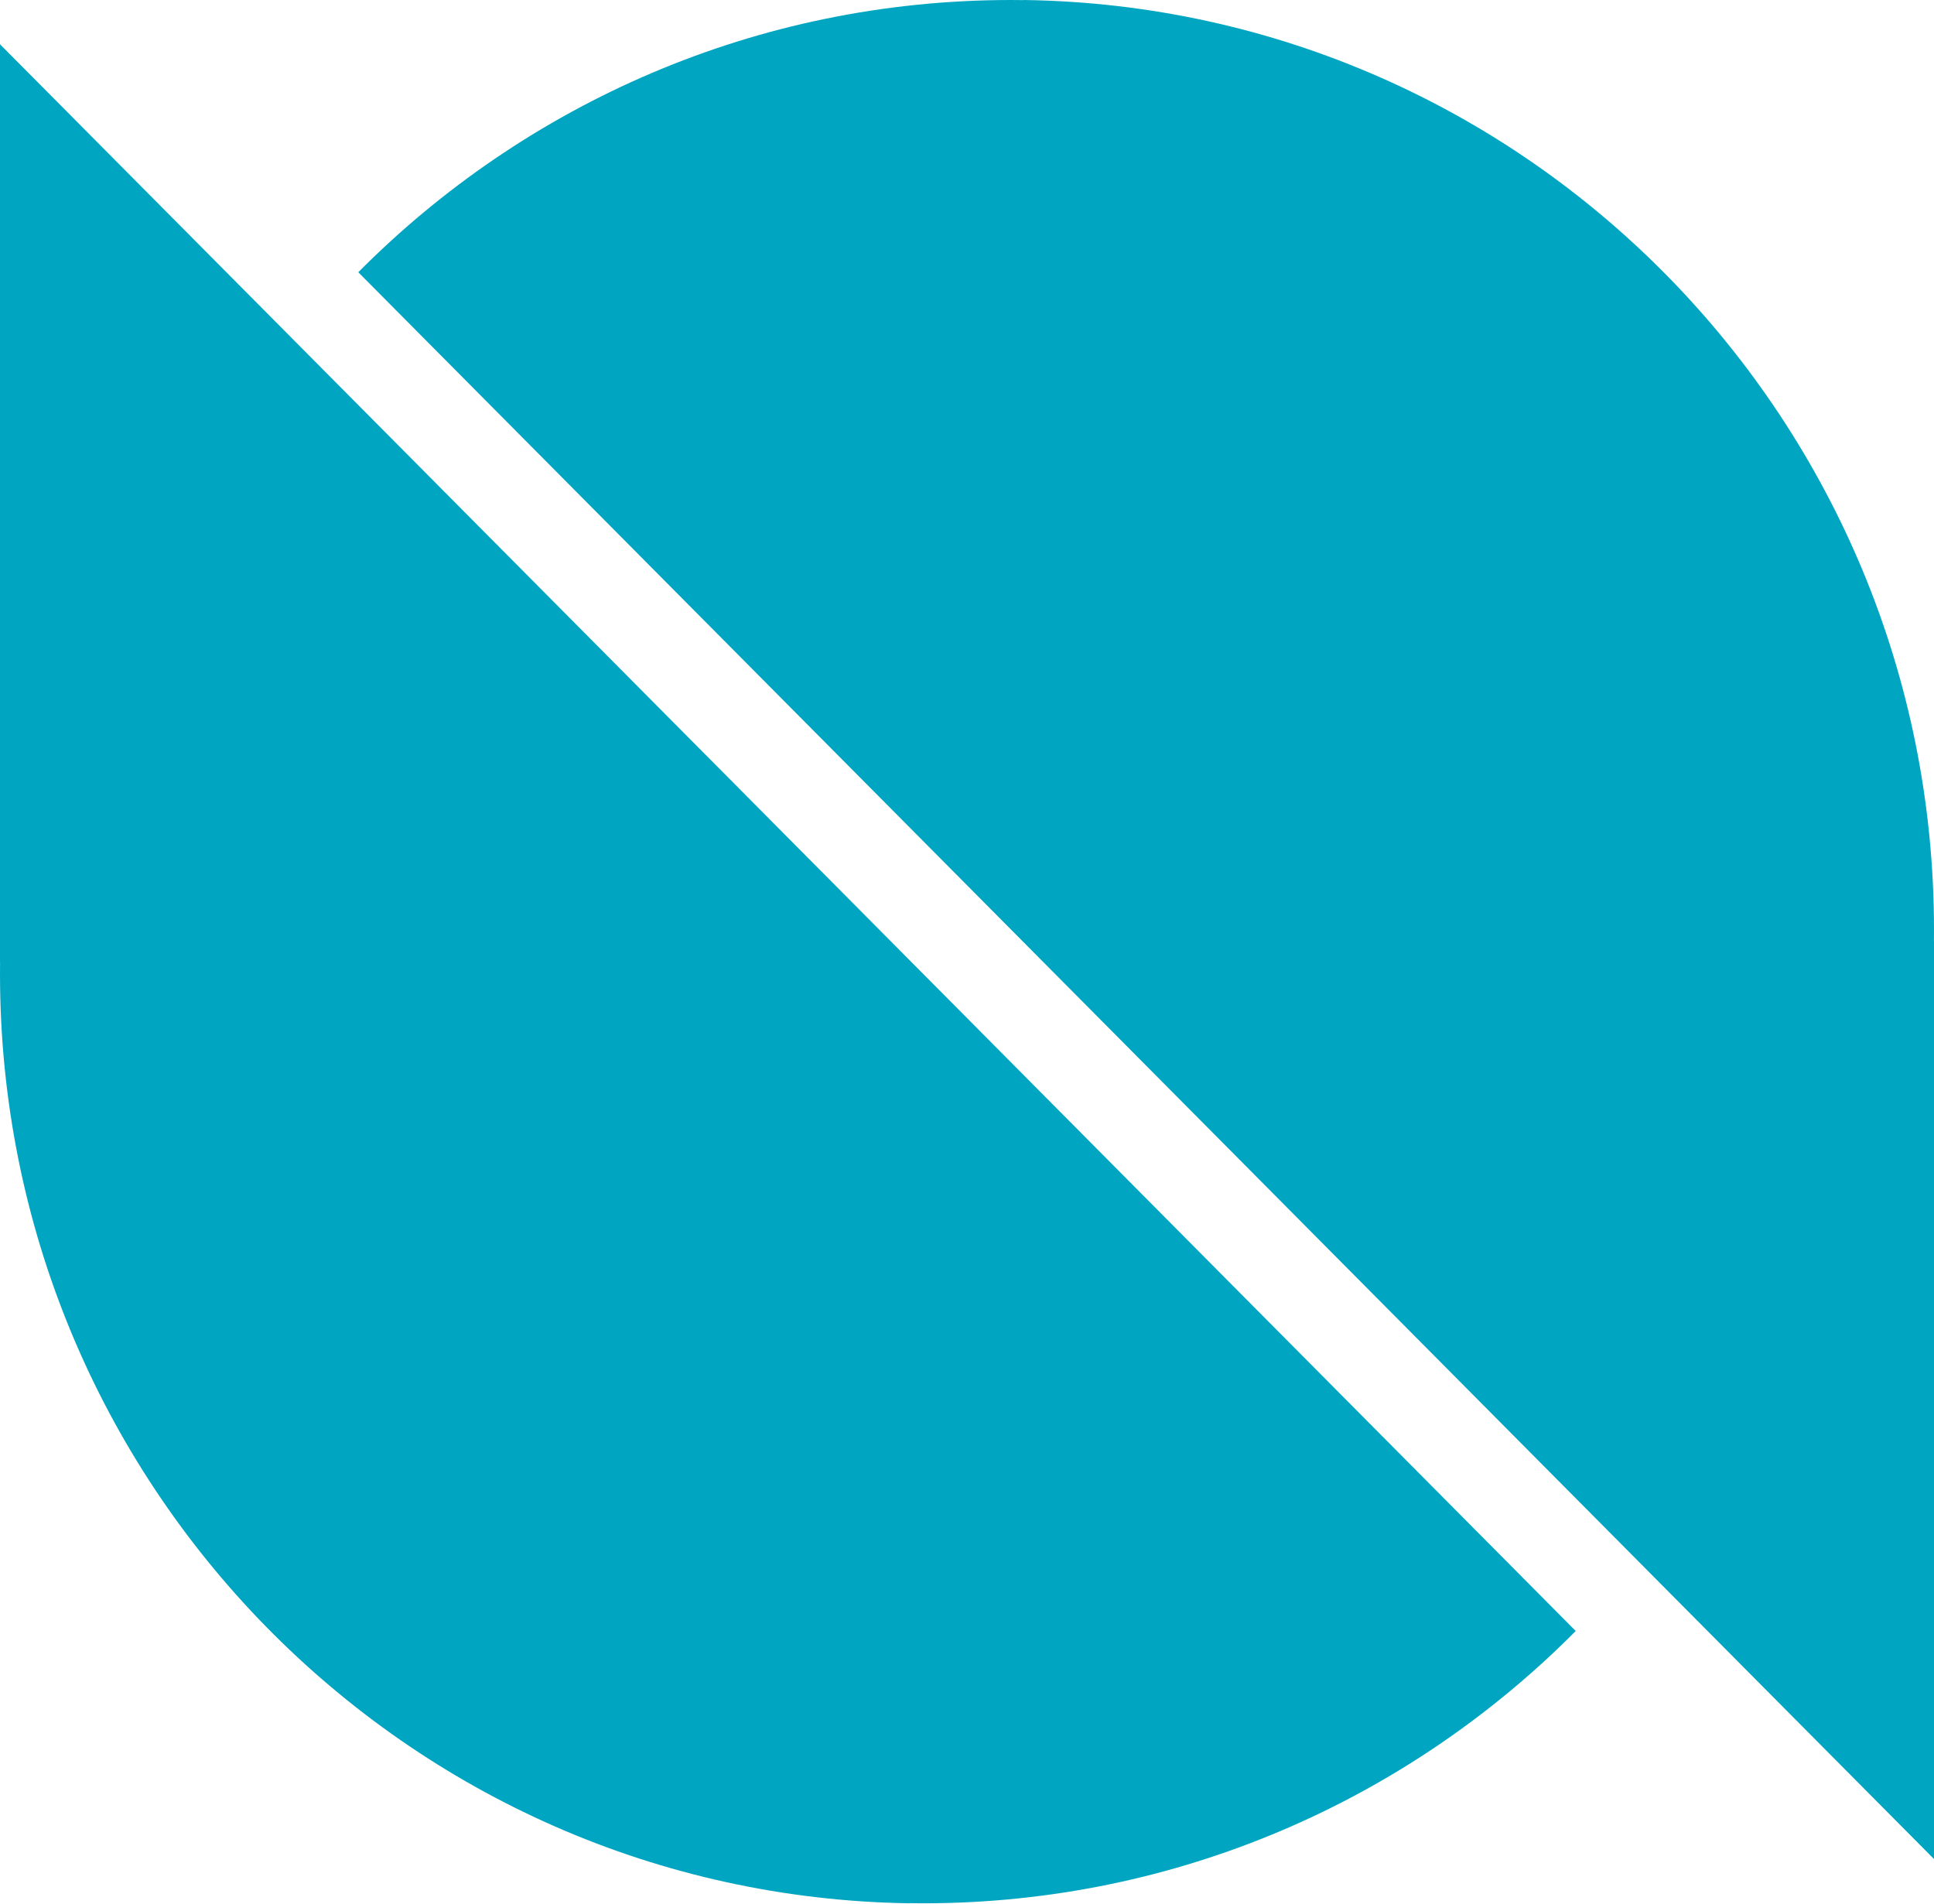 <?xml version="1.0" encoding="UTF-8"?>
<svg xmlns="http://www.w3.org/2000/svg" xmlns:xlink="http://www.w3.org/1999/xlink" width="127pt" height="125pt" viewBox="0 0 127 125" version="1.1">
<g id="surface1">
<path style=" stroke:none;fill-rule:evenodd;fill:rgb(0%,65.098%,75.686%);fill-opacity:1;" d="M 127 61.797 L 127 122.066 L 23.527 17.875 C 34.496 6.832 49.648 0 66.387 0 C 66.676 0 66.961 0.004 67.25 0.008 L 67.25 0 C 100.332 0.477 127 27.617 127 61.031 C 127 61.285 127 61.539 126.996 61.793 Z M 0 63.172 L 0 2.906 L 103.473 107.094 C 92.504 118.141 77.352 124.973 60.613 124.973 C 60.324 124.973 60.039 124.969 59.75 124.965 L 59.75 124.973 C 26.668 124.496 0 97.352 0 63.938 C 0 63.684 0 63.43 0.004 63.18 Z M 0 63.172 "/>
</g>
</svg>
